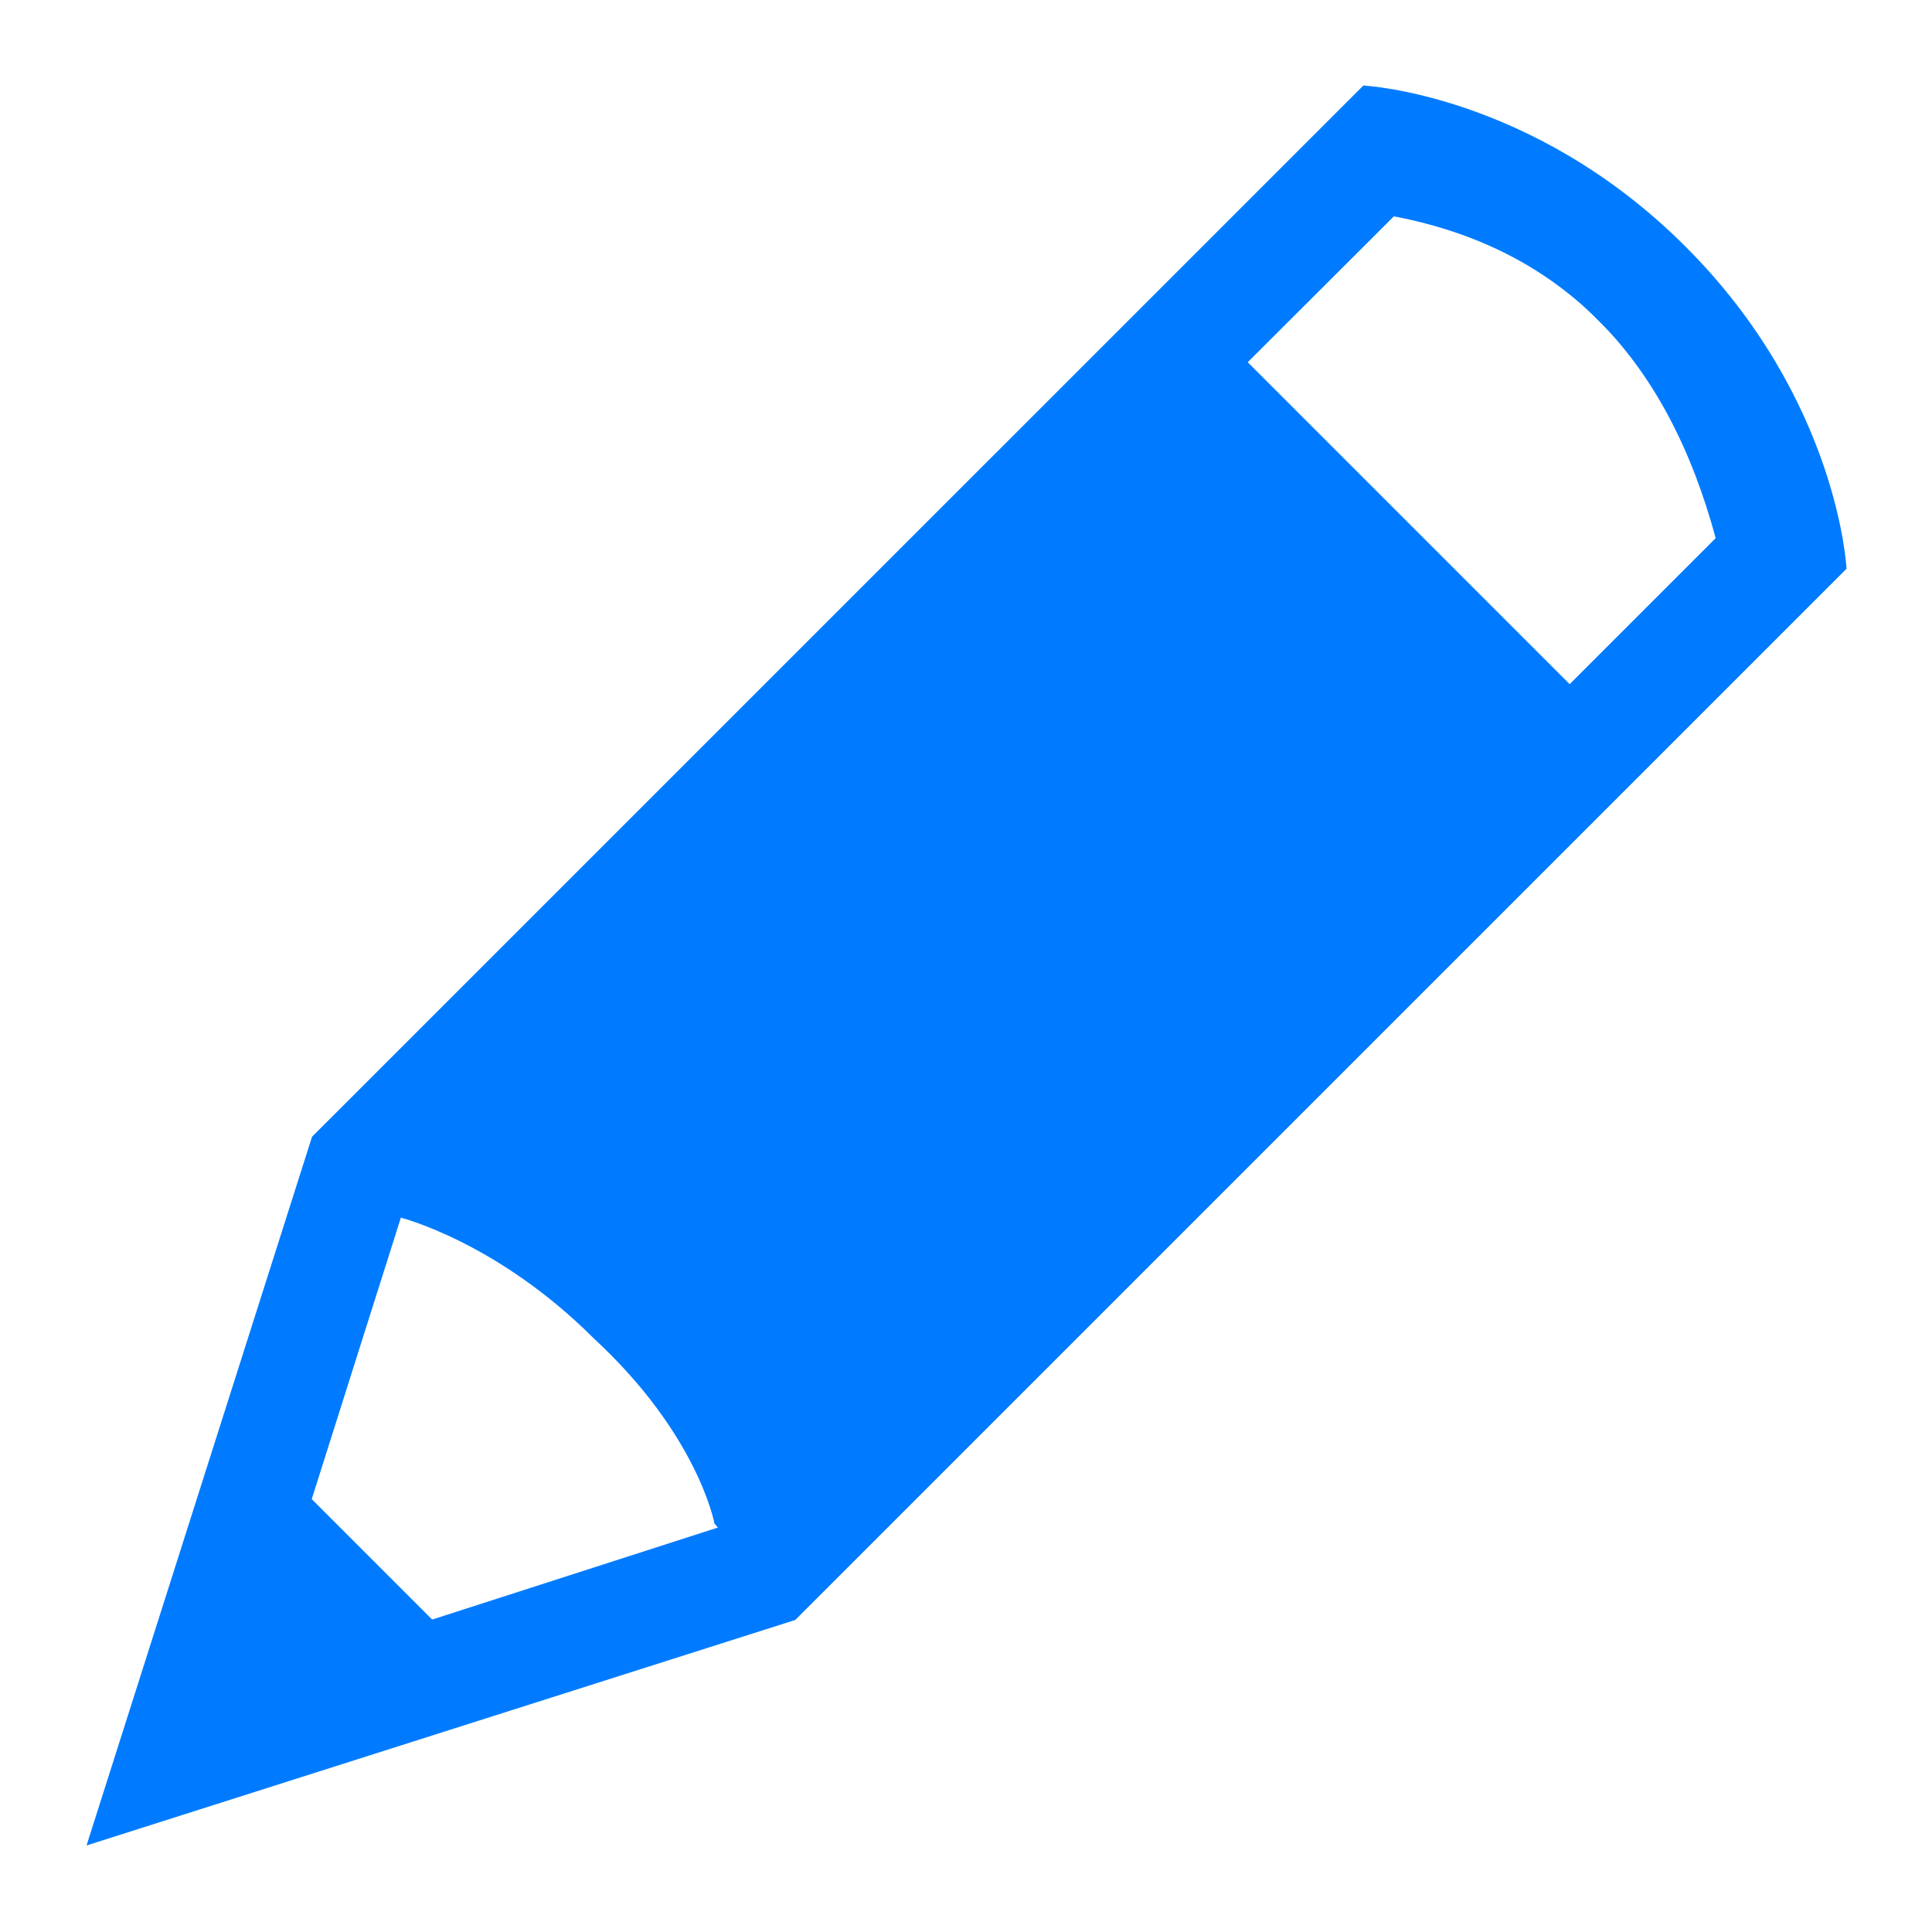 <svg fill="#007bff" xmlns="http://www.w3.org/2000/svg"  viewBox="0 0 24 24" width="48px" height="48px"><path d="M16.938,3.063L18,2l4,4L9.075,18.925l-5.9,1.9l1.9-6L16.938,3.063 M16.938,1.063L3.875,14.125l-2.8,8.8l8.8-2.8L22.938,7.063L16.938,1.063L16.938,1.063z"/><path d="M3.575 18.325L1.675 22.325 5.675 20.425zM20.938 3.063c-1.9-1.9-4-2-4-2L3.875 14.125l1.1 1c0 0 1.2.3 2.4 1.5 1.3 1.2 1.5 2.3 1.5 2.3l1 1.2L22.938 7.063C22.938 7.063 22.838 4.962 20.938 3.063zM19.5 8.5l-4-4 1.813-1.813c2.144.408 3.412 1.815 4 4L19.5 8.5z"/></svg>